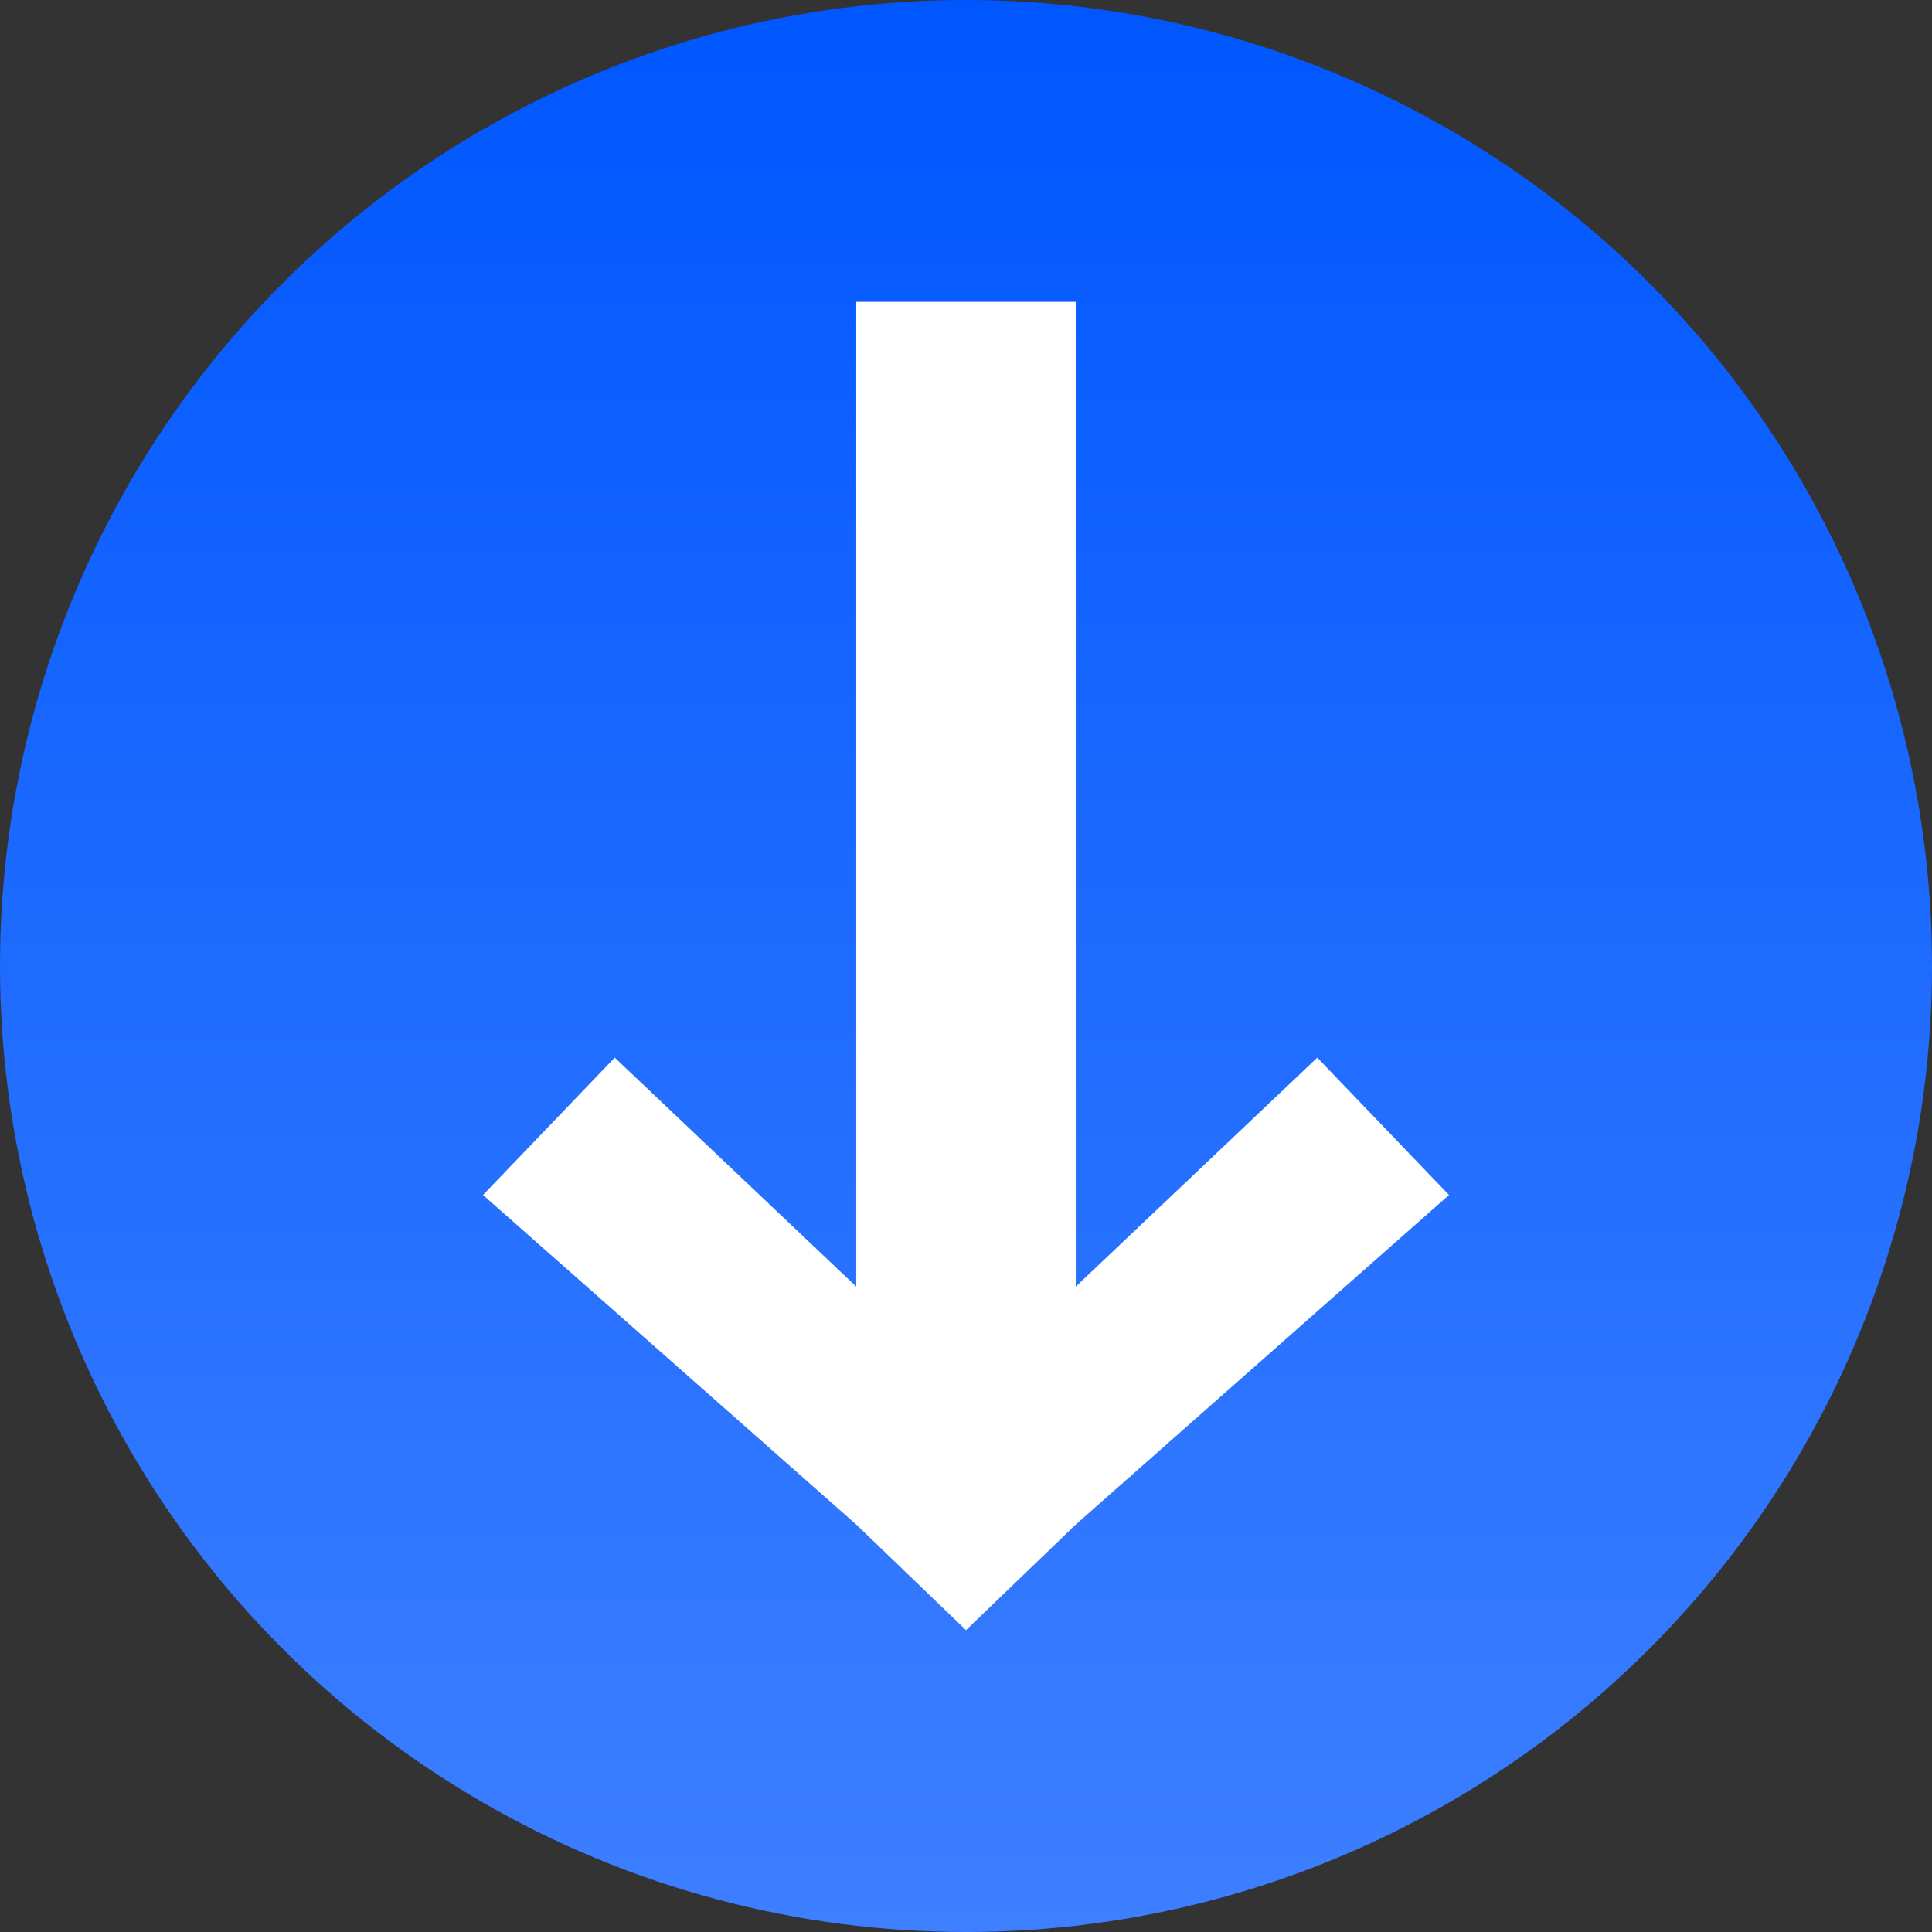 <svg width="64" height="64" viewBox="0 0 64 64" fill="none" xmlns="http://www.w3.org/2000/svg">
<rect x="0" y="0" width="64" height="64" fill="#333333" stroke="none"/>
<circle cx="32" cy="32" r="32" fill="url(#paint0_linear_75_372)"/>
<path d="M28.364 10H35.636V42.621L43.636 35.035L48 39.586L35.636 50.502L32 54L28.364 50.502L16 39.586L20.364 35.035L28.364 42.621V10Z" fill="white"/>
<defs>
<linearGradient id="paint0_linear_75_372" x1="32" y1="0" x2="32" y2="64" gradientUnits="userSpaceOnUse">
<stop stop-color="#0057FF"/>
<stop offset="1" stop-color="#3D7FFF"/>
</linearGradient>
</defs>
</svg>
